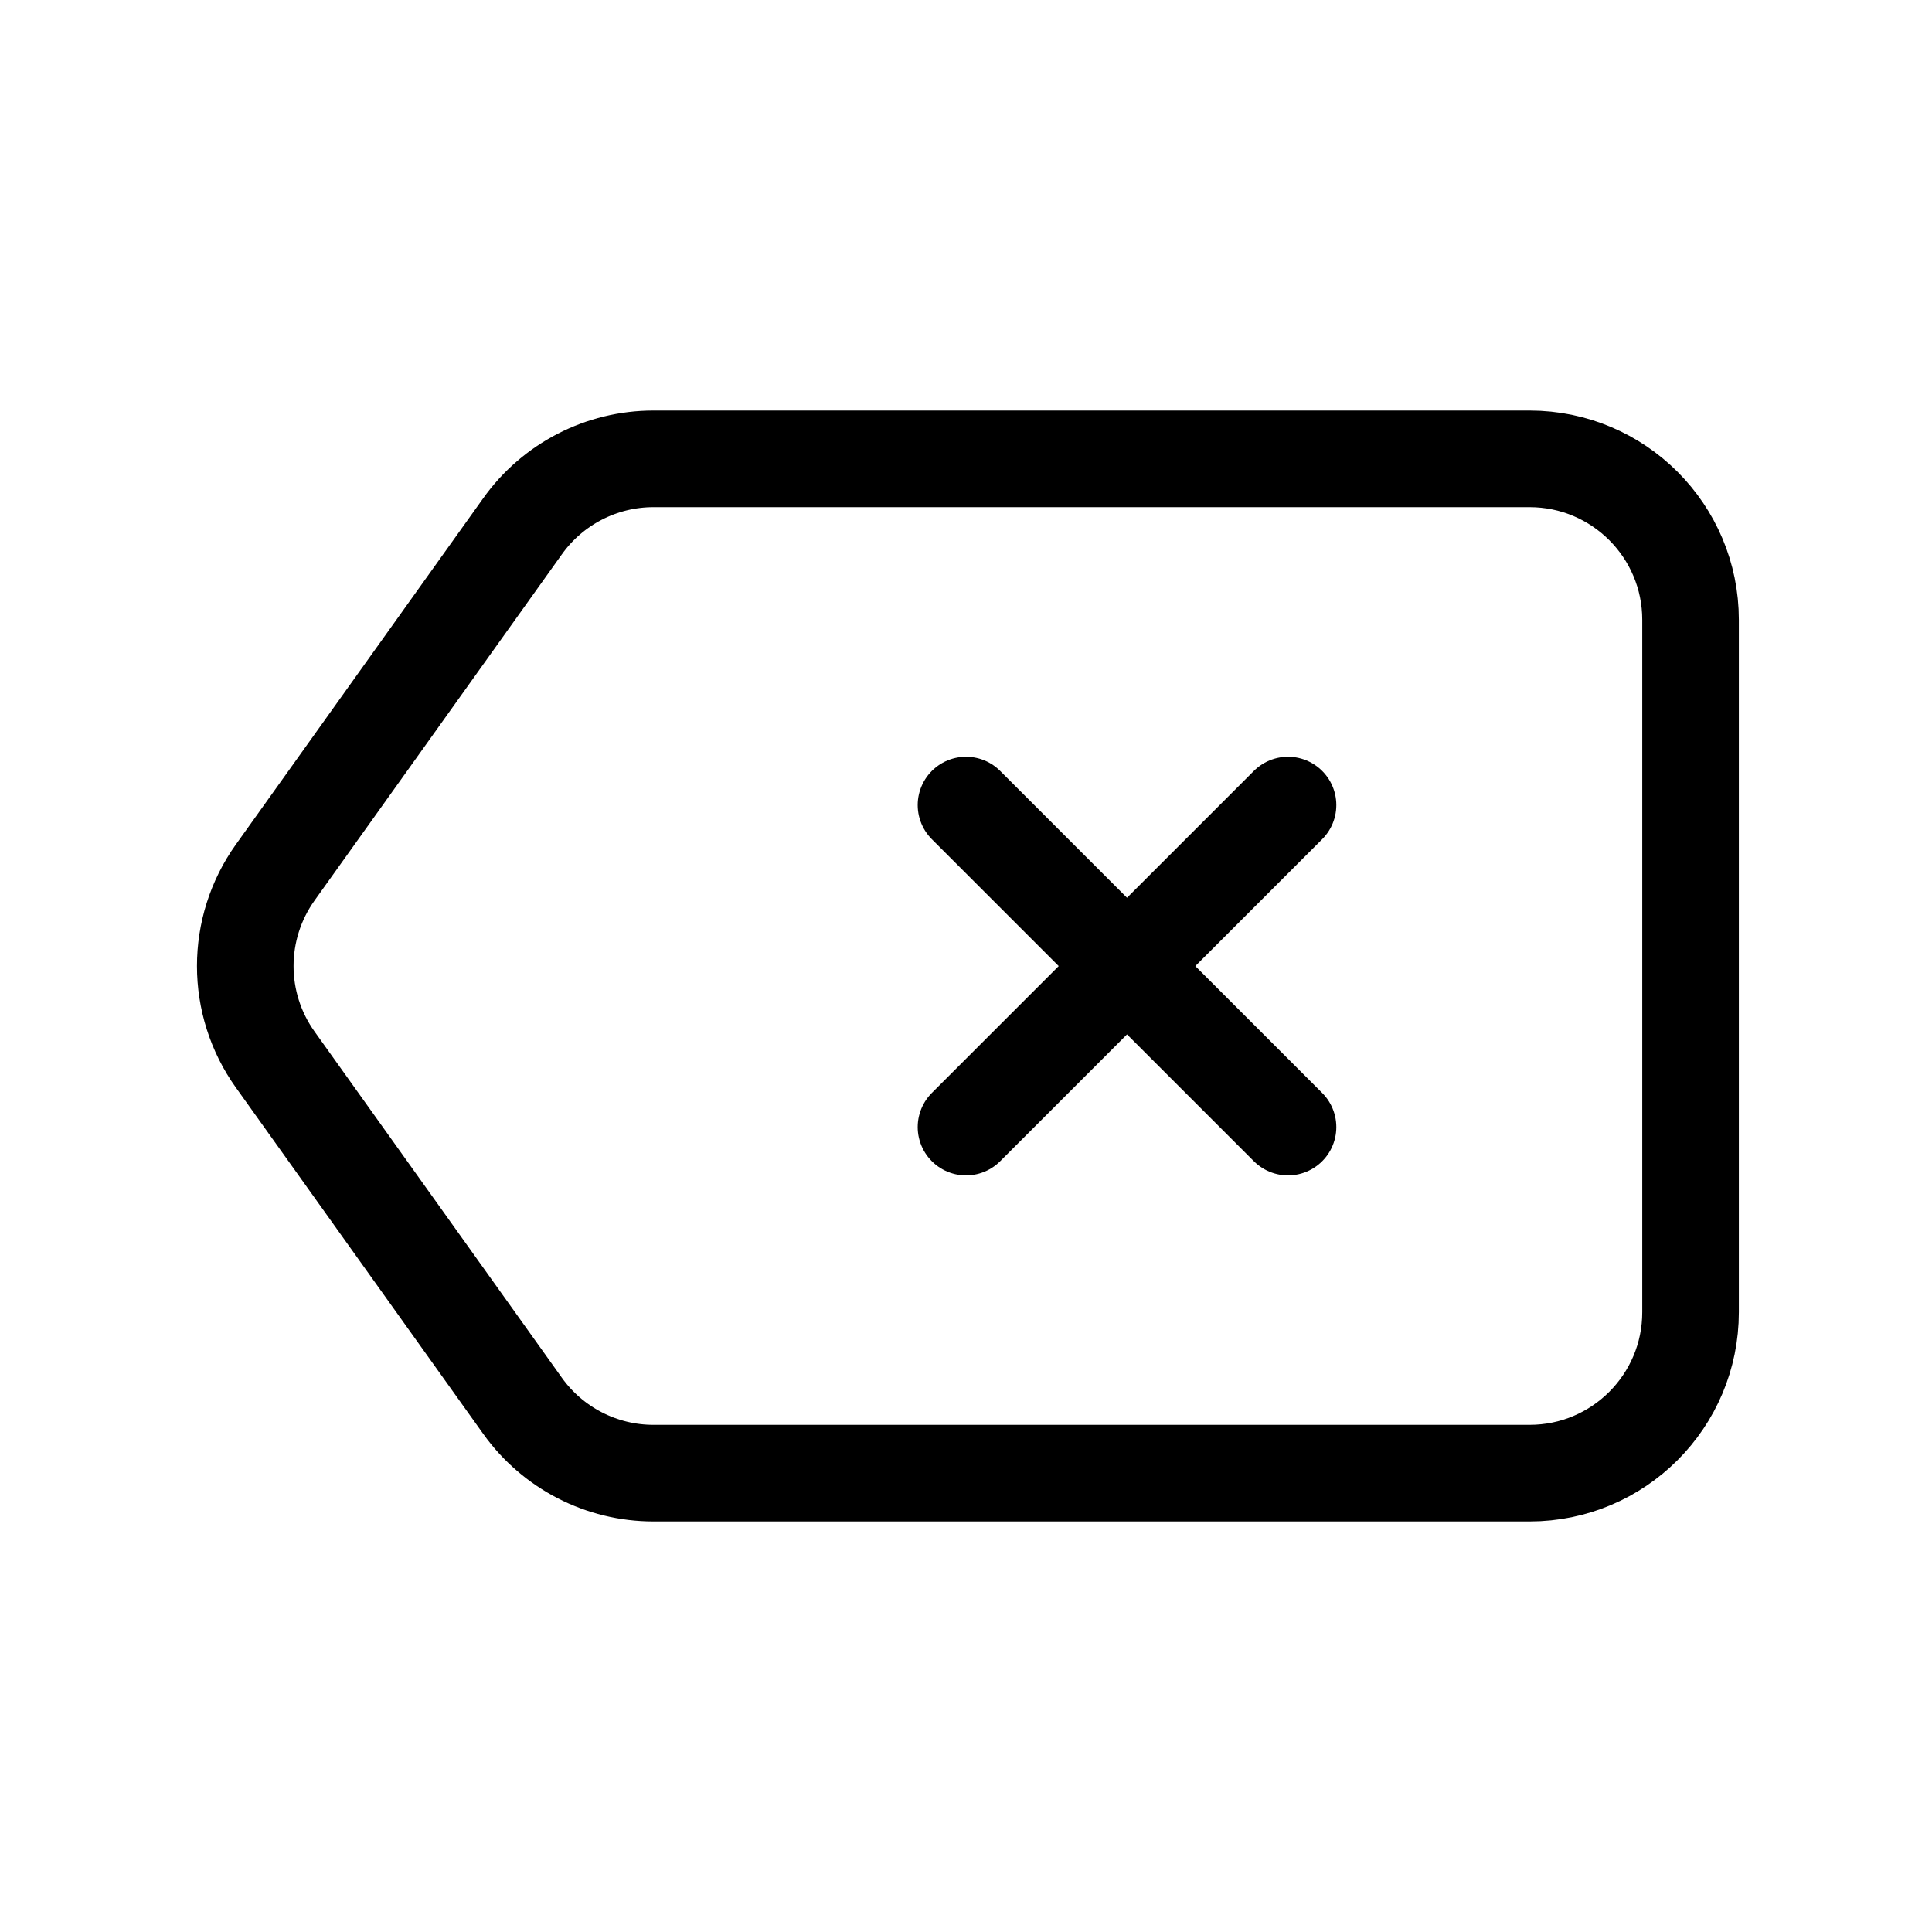 <svg width="40" height="40" viewBox="0 0 40 40" fill="none" xmlns="http://www.w3.org/2000/svg">
<path fill-rule="evenodd" clip-rule="evenodd" d="M10.818 10.897L5.699 18.063C4.871 19.222 4.871 20.78 5.699 21.938L10.818 29.105C11.443 29.98 12.453 30.5 13.529 30.5H31.668C33.509 30.5 35.001 29.008 35.001 27.167V12.833C35.001 10.992 33.509 9.5 31.668 9.5H13.529C12.453 9.5 11.443 10.02 10.818 10.897Z" stroke="black" stroke-width="2" stroke-linecap="round" stroke-linejoin="round"/>
<path d="M26.667 16.668L20 23.335" stroke="black" stroke-width="2" stroke-linecap="round" stroke-linejoin="round"/>
<path d="M26.667 23.335L20 16.668" stroke="black" stroke-width="2" stroke-linecap="round" stroke-linejoin="round"/>
</svg>
